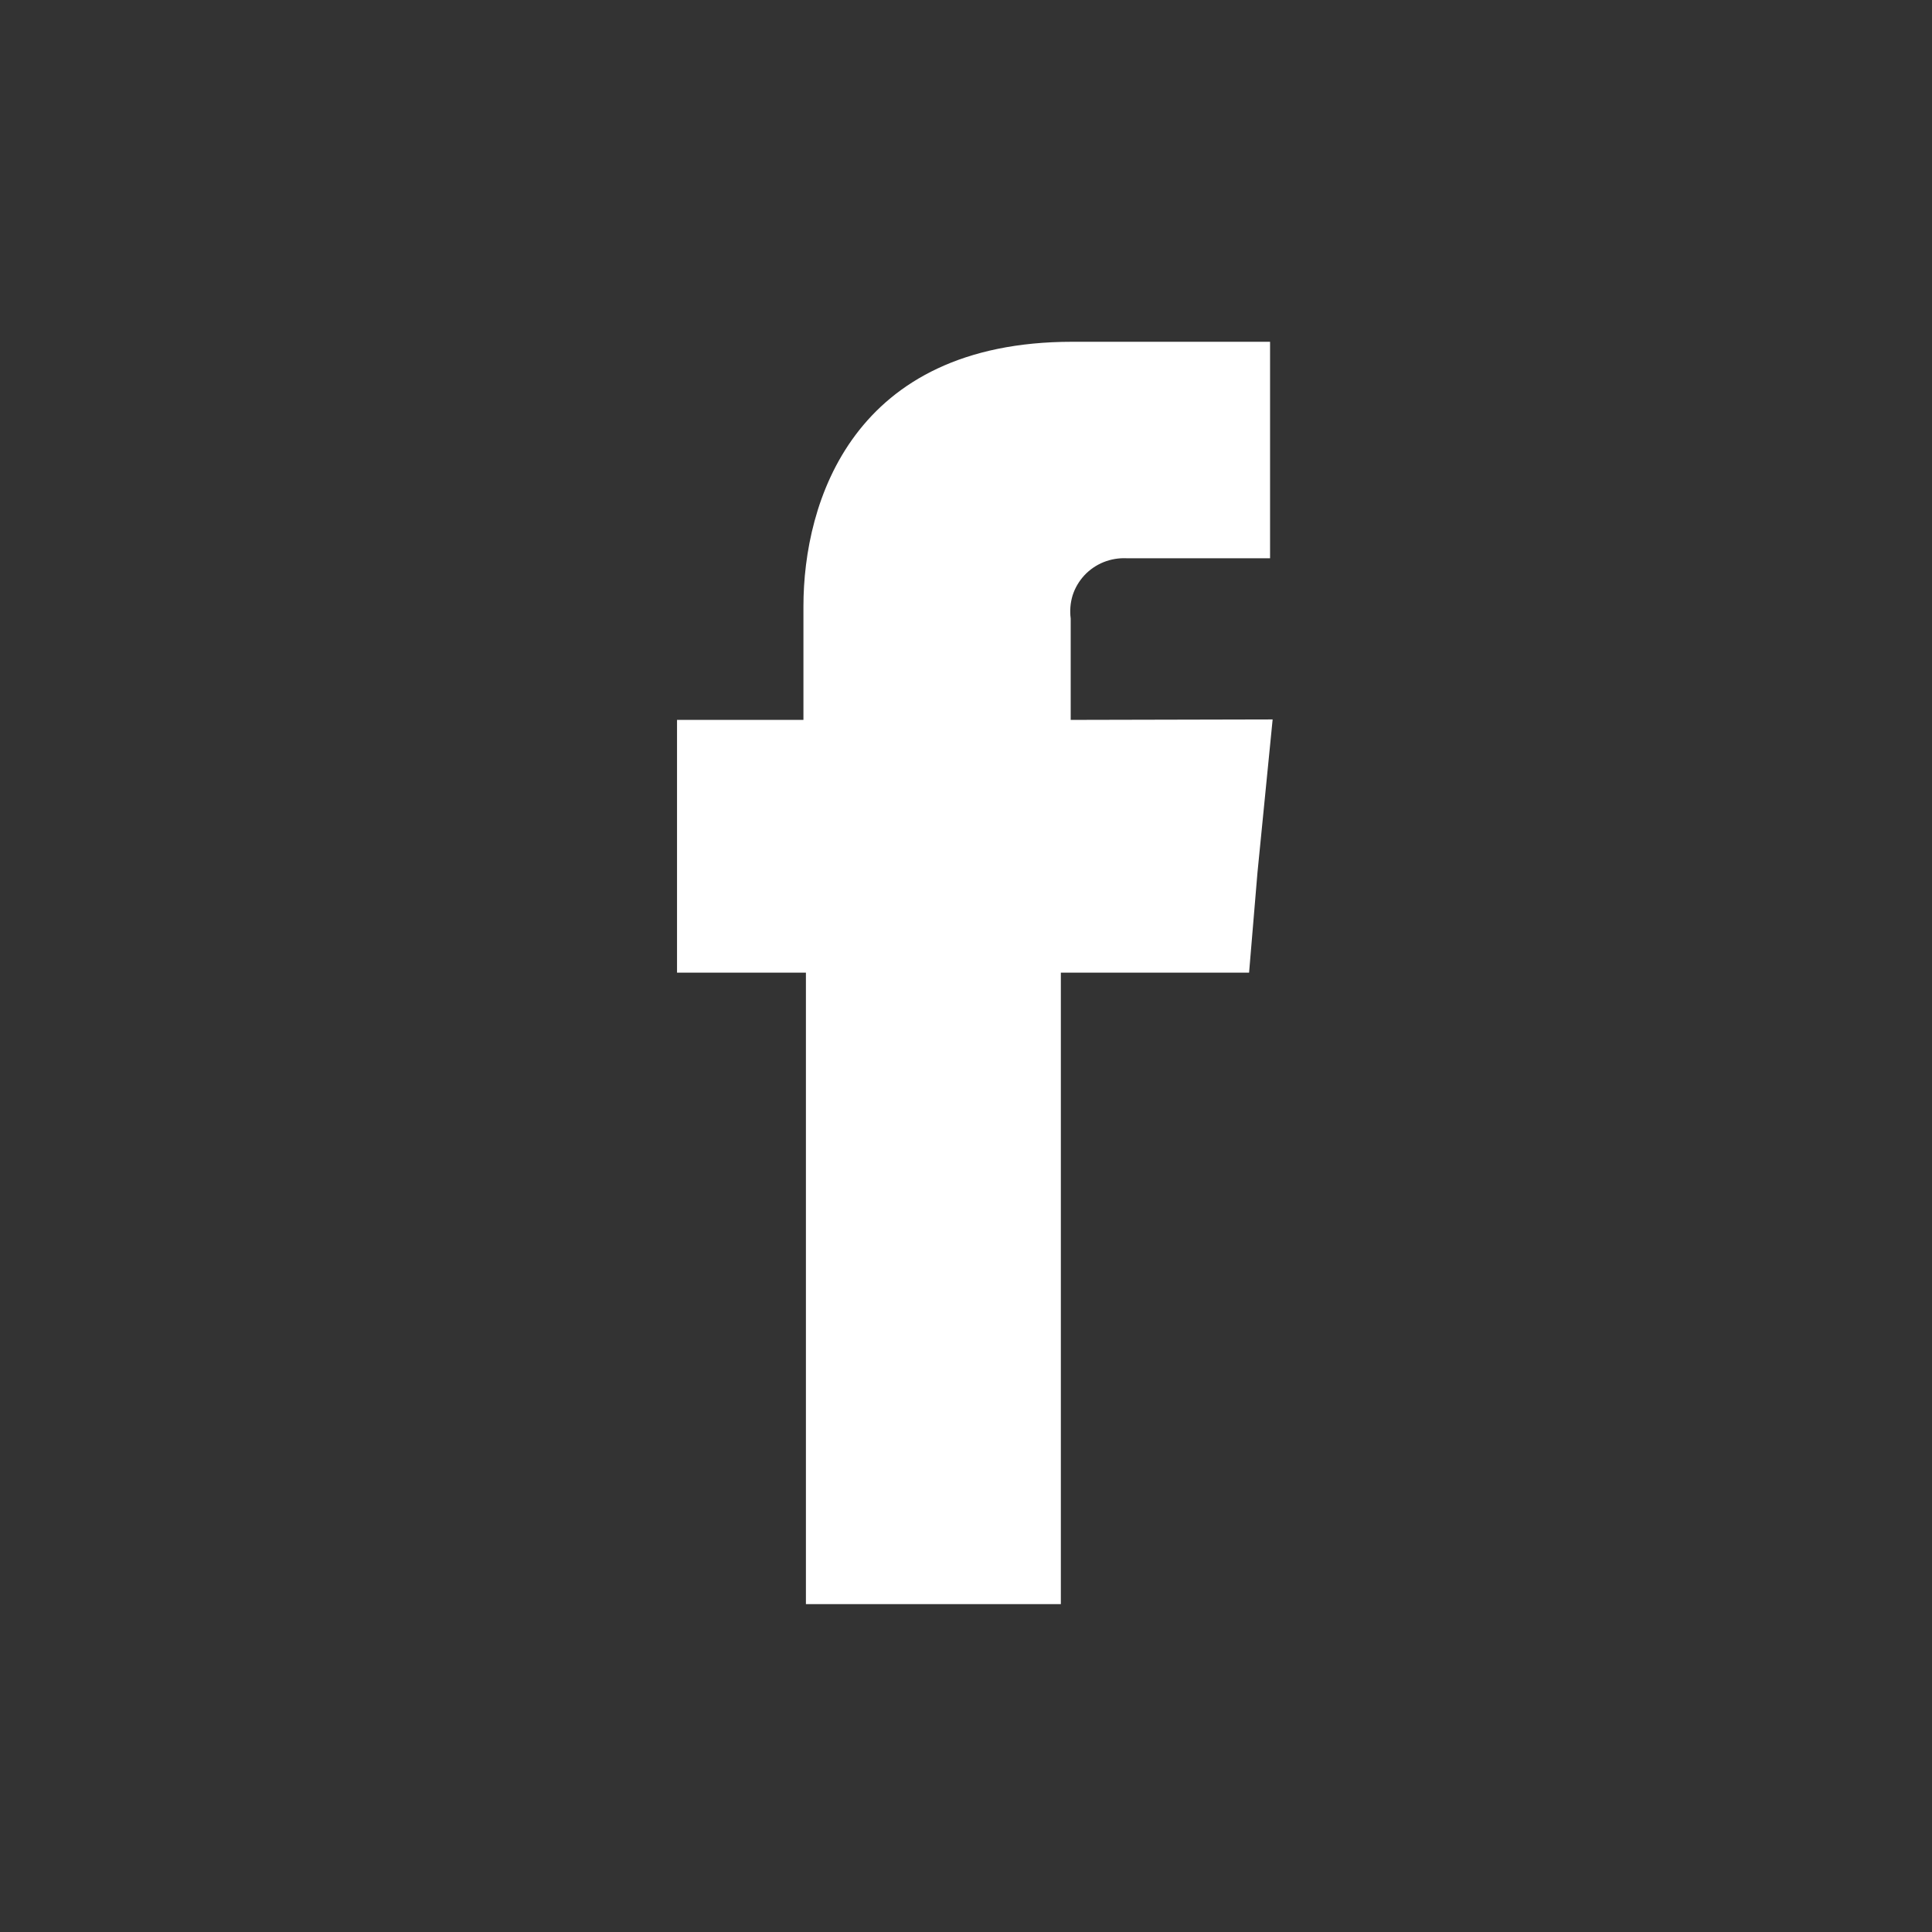 <svg width="21" height="21" viewBox="0 0 21 21" fill="none" xmlns="http://www.w3.org/2000/svg">
<rect x="0" y="0" width="21" height="21" fill="#333333" stroke="none"/>
<path fill-rule="evenodd" clip-rule="evenodd" d="M11.638 7.825V6.723C11.627 6.639 11.634 6.553 11.659 6.471C11.685 6.39 11.729 6.316 11.787 6.253C11.845 6.191 11.917 6.142 11.996 6.11C12.076 6.078 12.162 6.064 12.248 6.068H13.805V3.715H11.655C9.268 3.715 8.733 5.458 8.733 6.59V7.825H7.359V10.572H8.76V17.436H11.531V10.572H13.577L13.668 9.486L13.833 7.82L11.638 7.825Z" fill="white"/>
</svg>
